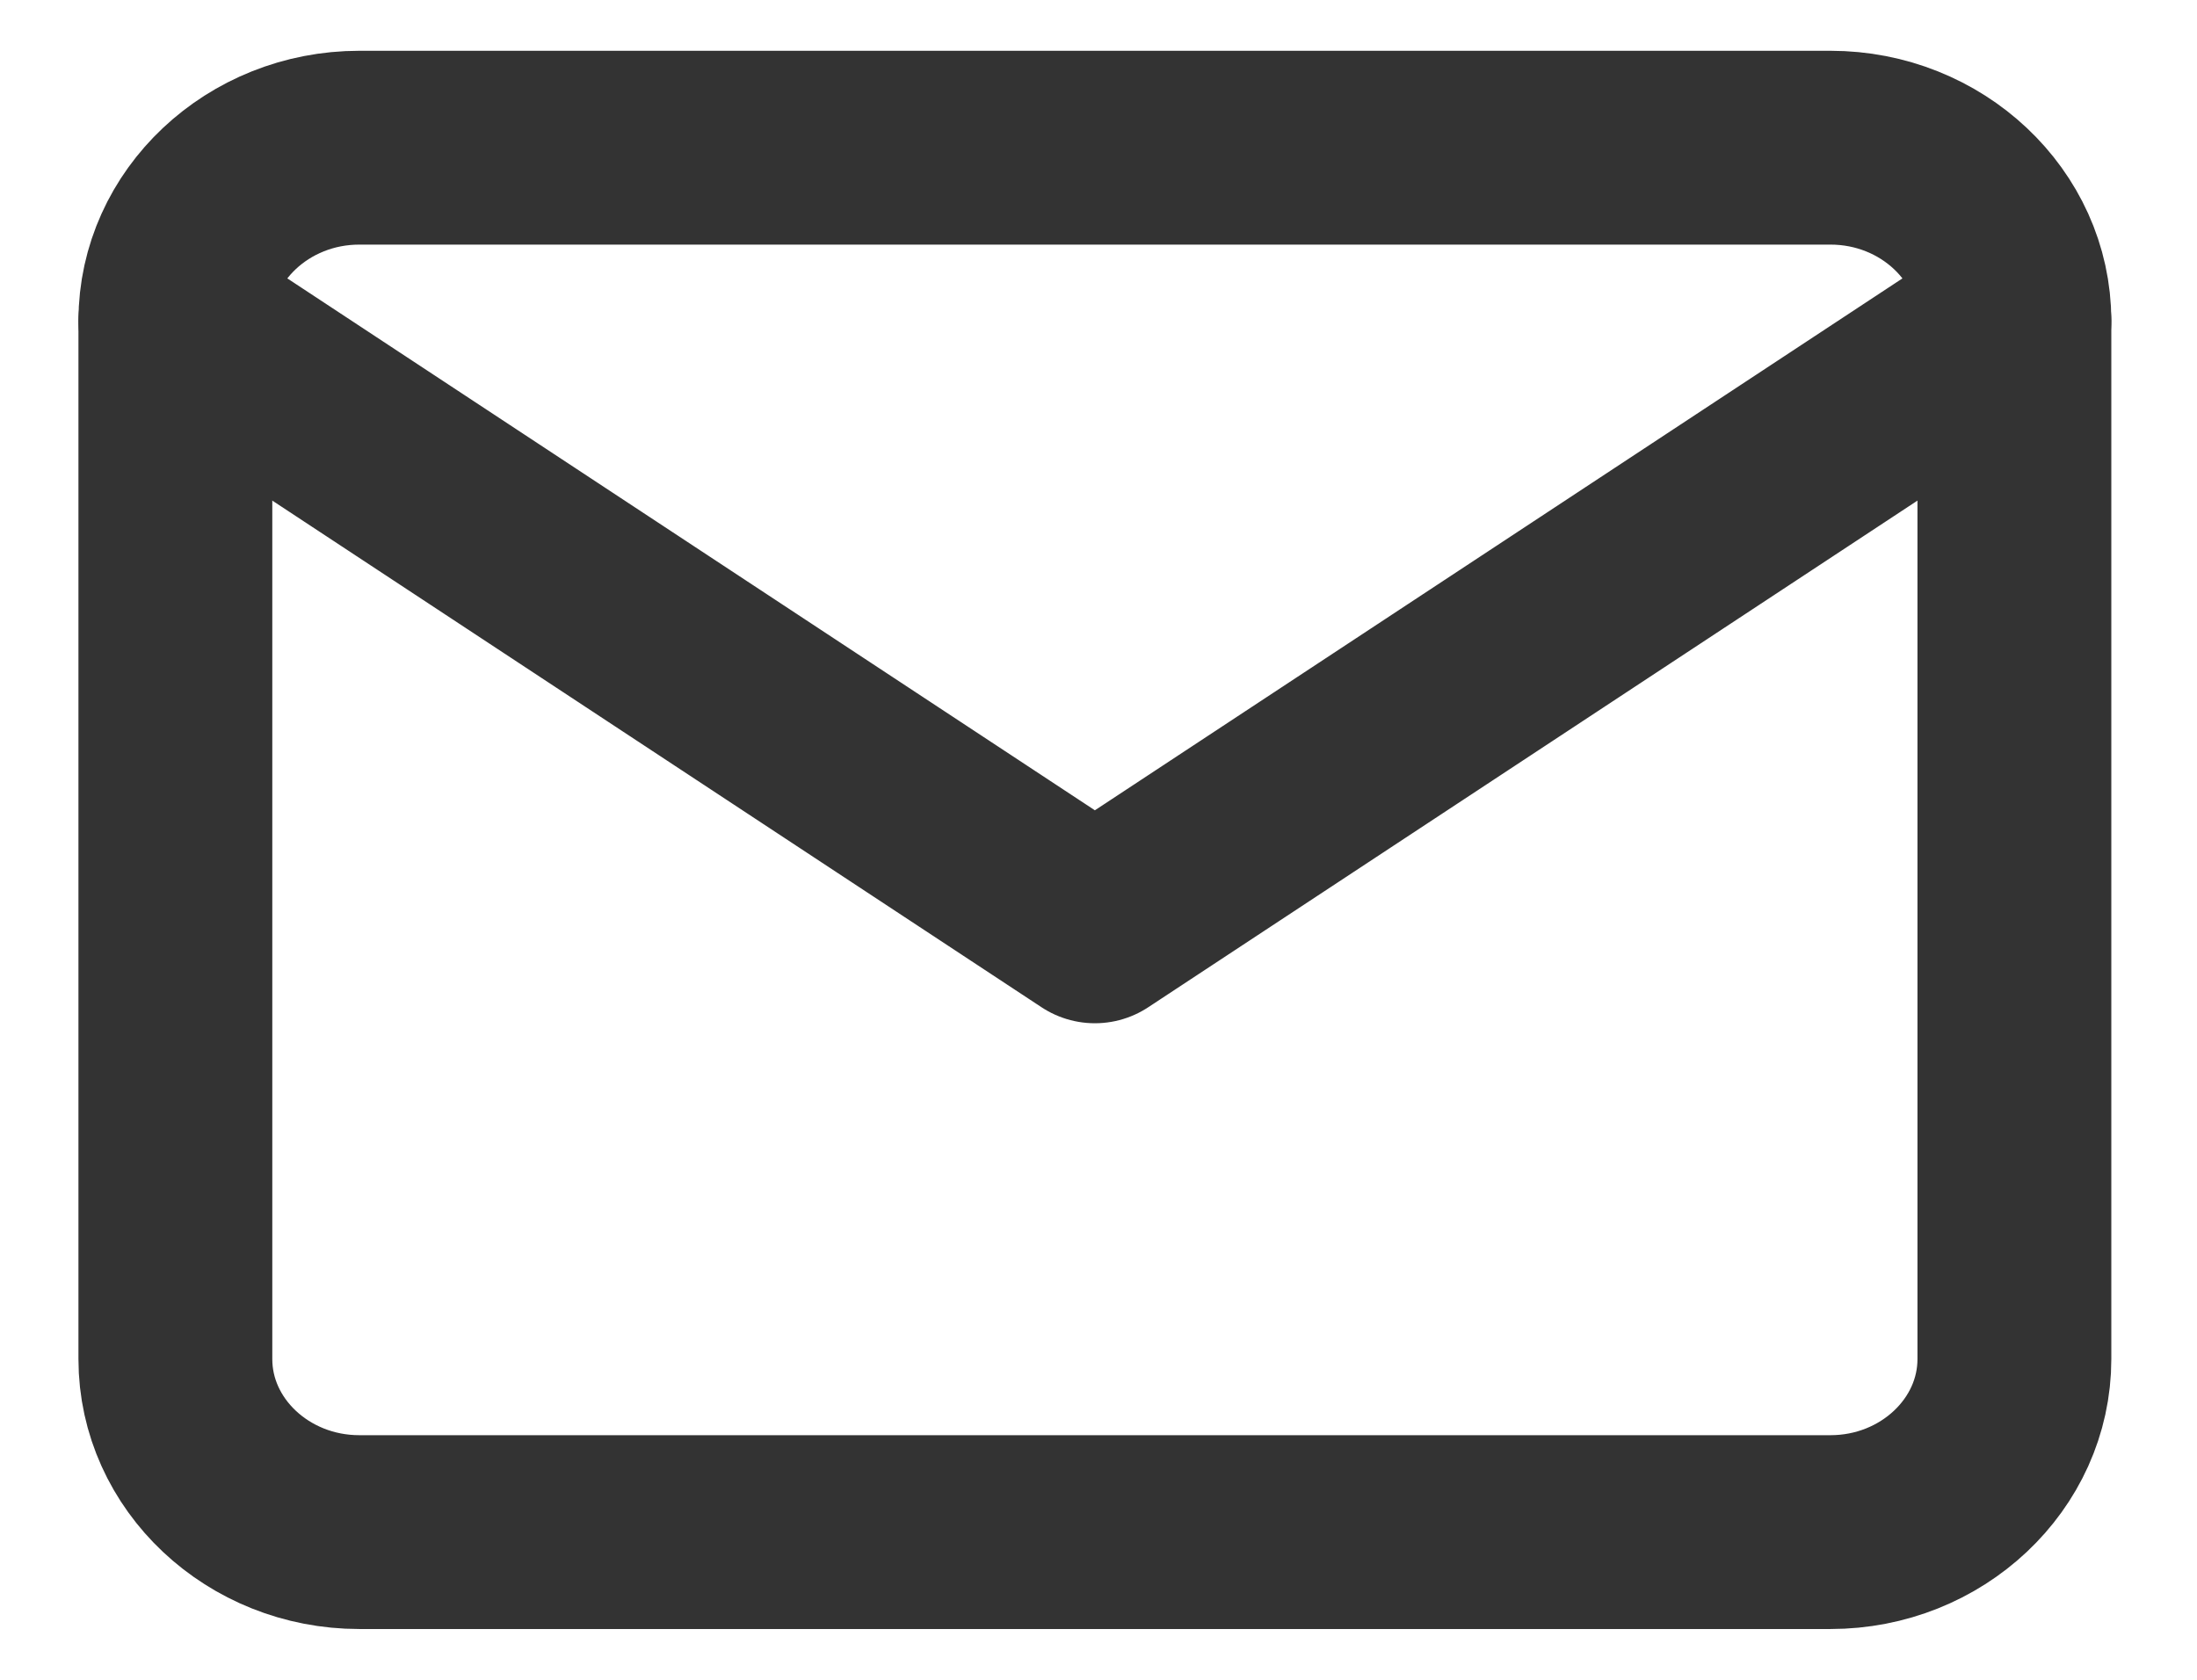 <svg width="17" height="13" viewBox="0 0 17 13" fill="none" xmlns="http://www.w3.org/2000/svg">
<path d="M2.78 1.143H14.164C14.947 1.143 15.587 1.746 15.587 2.482V10.518C15.587 11.255 14.947 11.857 14.164 11.857H2.78C1.997 11.857 1.357 11.255 1.357 10.518V2.482C1.357 1.746 1.997 1.143 2.78 1.143Z" stroke="#333333" stroke-width="1.5" stroke-linecap="round" stroke-linejoin="round"/>
<path d="M15.587 2.482L8.472 7.169L1.357 2.482" stroke="#333333" stroke-width="1.5" stroke-linecap="round" stroke-linejoin="round"/>
</svg>

